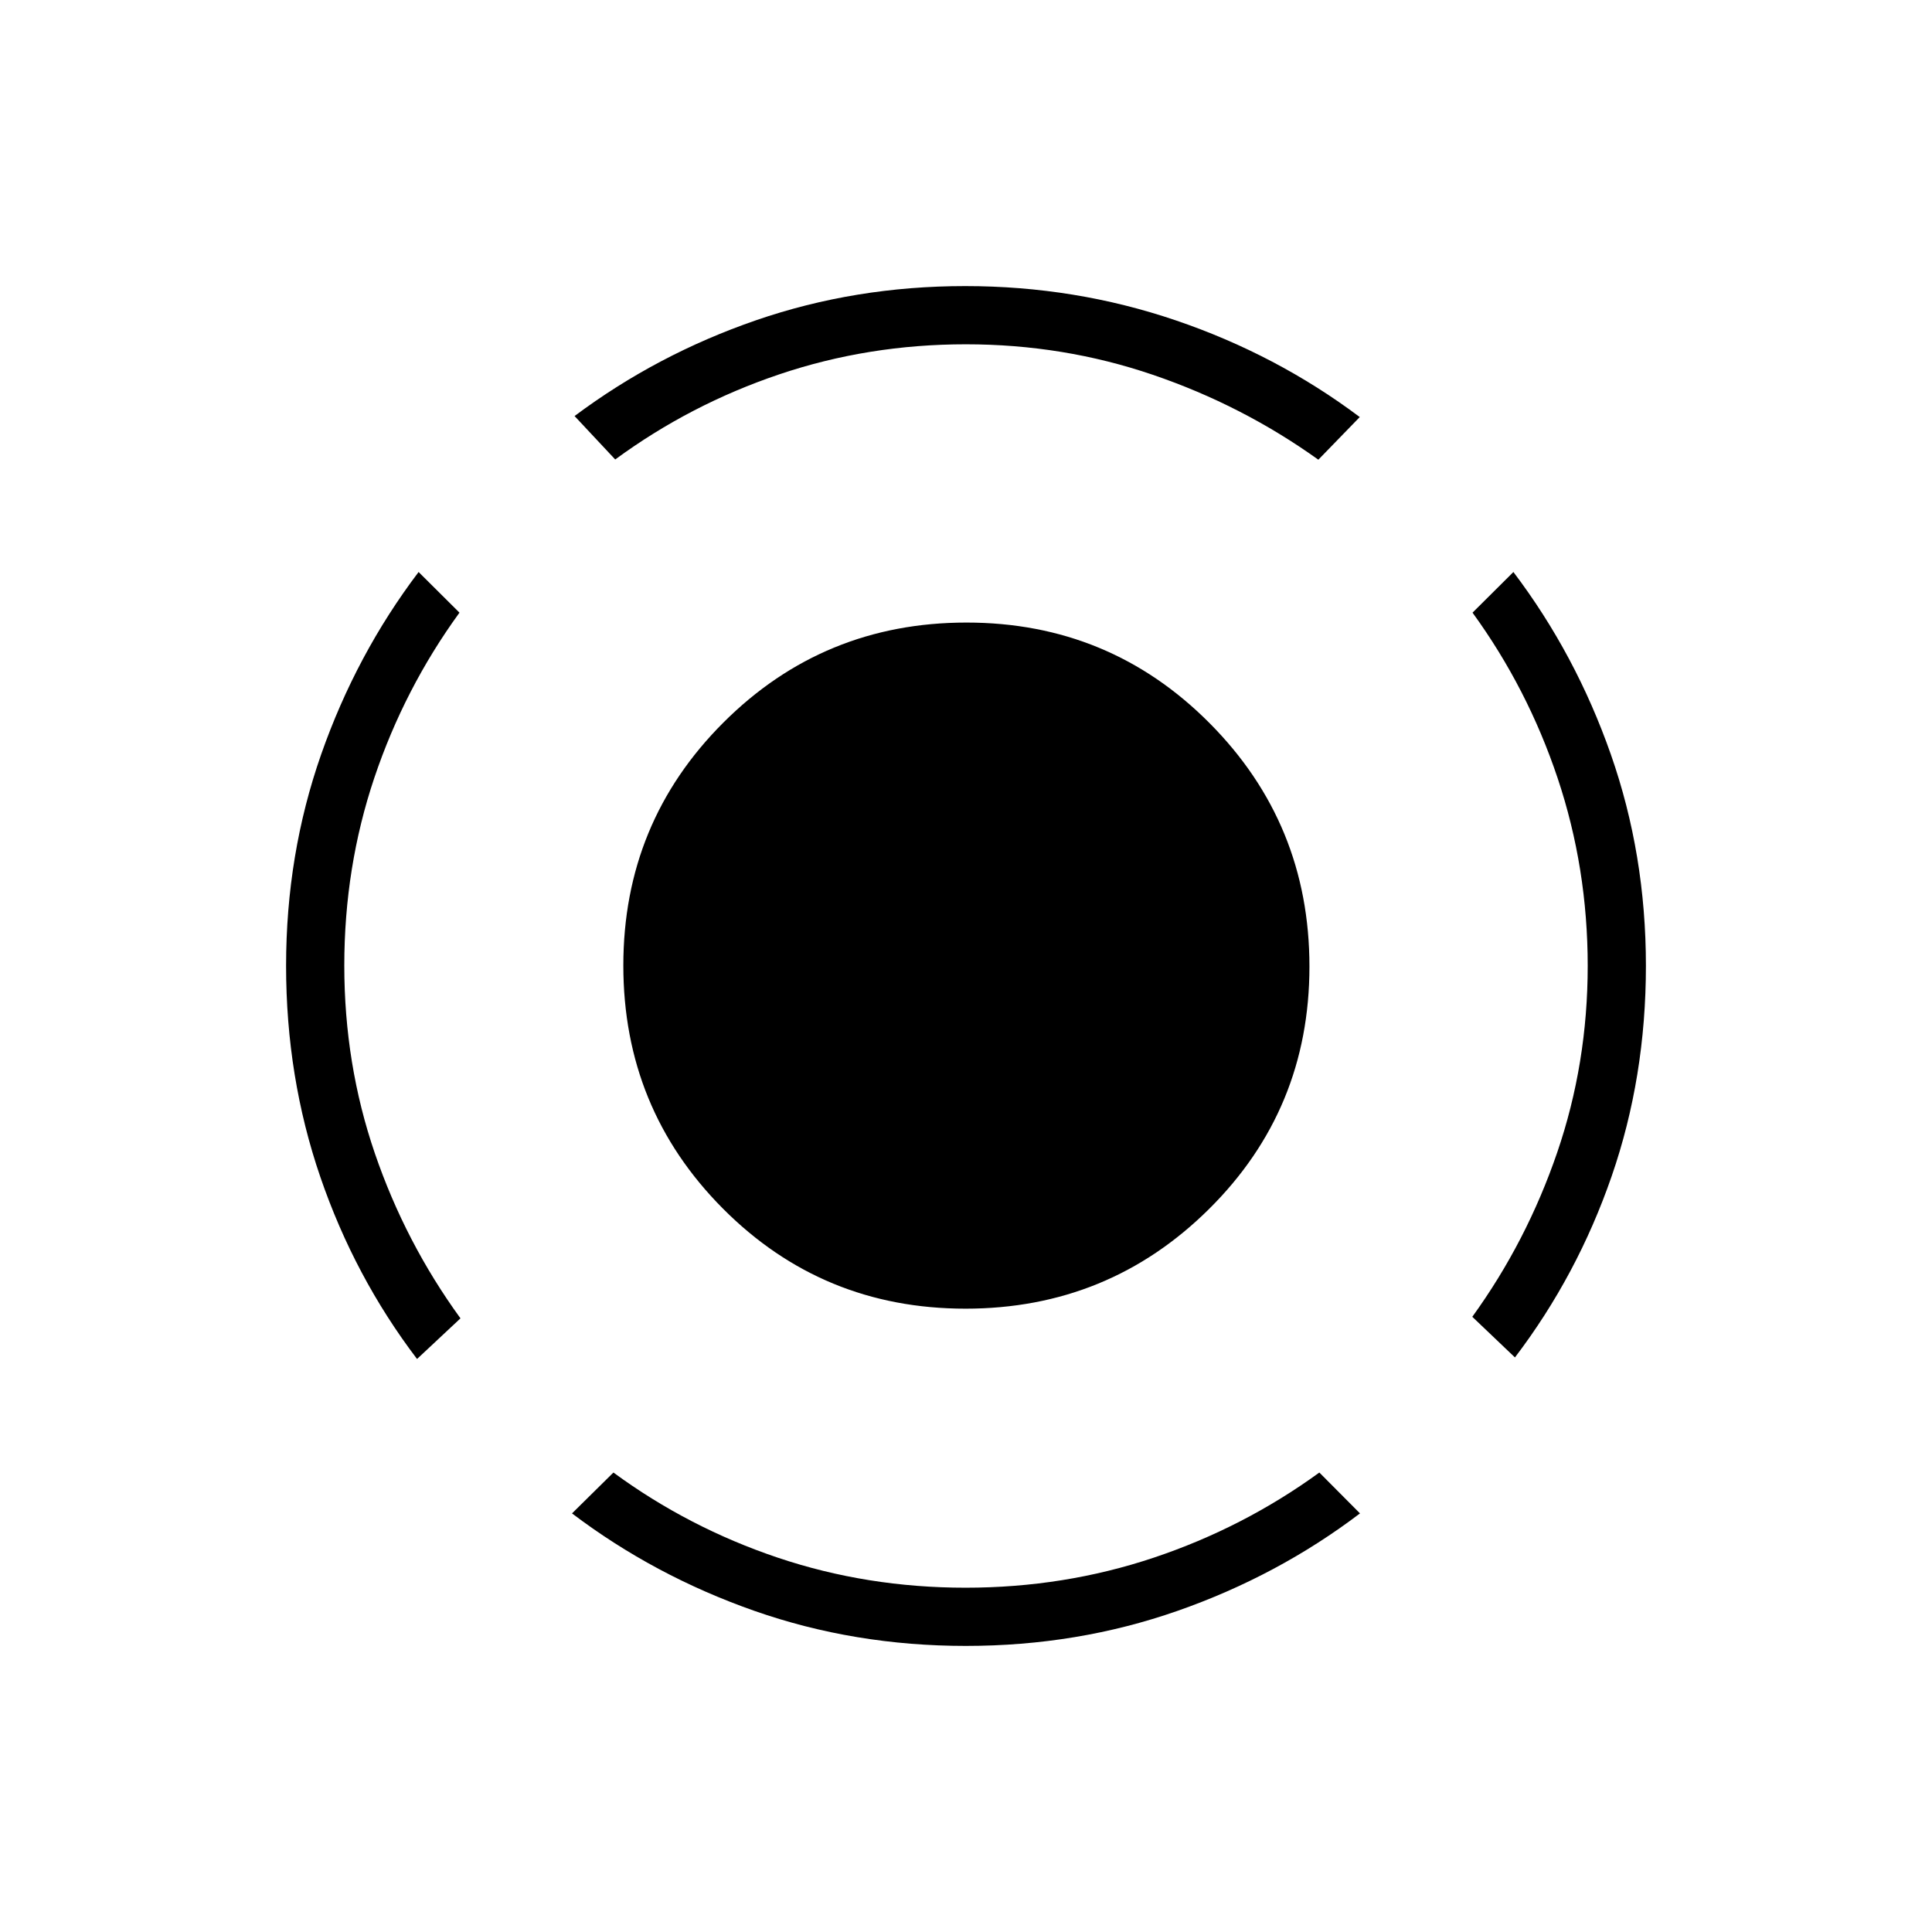<svg xmlns="http://www.w3.org/2000/svg" height="20" viewBox="0 -960 960 960" width="20"><path d="M207.231-284.73q-31.027-40.806-48.052-90.415-17.025-49.609-17.025-104.937 0-55.327 17.423-105.046Q177-634.846 208-675.77l20.308 20.193q-27.385 37.692-42.308 82.07-14.923 44.377-14.923 93.308 0 48.93 15.173 93.257 15.173 44.327 42.558 82.019l-21.577 20.193Zm272.701 142.576q-55.402 0-105.09-17.423T284.23-208l20.578-20.308q37.307 27.385 81.676 42.308 44.368 14.923 93.288 14.923 48.92 0 93.516-14.923 44.597-14.923 82.289-42.308L675.77-208q-40.862 31-90.649 48.423-49.786 17.423-105.189 17.423ZM752.769-285.5l-21.192-20.192q27-37.308 42.173-81.606 15.173-44.298 15.173-92.759 0-48.635-14.923-93.231-14.923-44.597-42.308-82.289L752-675.77q31 40.924 48.423 90.642 17.423 49.719 17.423 105.046 0 55.328-17.025 104.552-17.025 49.225-48.052 90.03ZM305.692-731.692 285.5-753.269q40.923-30.616 90.179-47.597 49.255-16.98 103.93-16.98 54.545 0 104.641 17.038 50.096 17.039 91.404 48.039l-20.577 21.192q-37.692-27-82.183-42.173-44.49-15.173-92.951-15.173-48.461 0-92.702 14.923t-81.549 42.308Zm174.055 421.961q-71.055 0-120.536-49.733-49.48-49.734-49.48-120.789t49.733-120.728q49.734-49.673 120.789-49.673t120.728 49.926q49.673 49.926 49.673 120.981 0 71.055-49.926 120.536-49.926 49.48-120.981 49.48Z"/></svg>